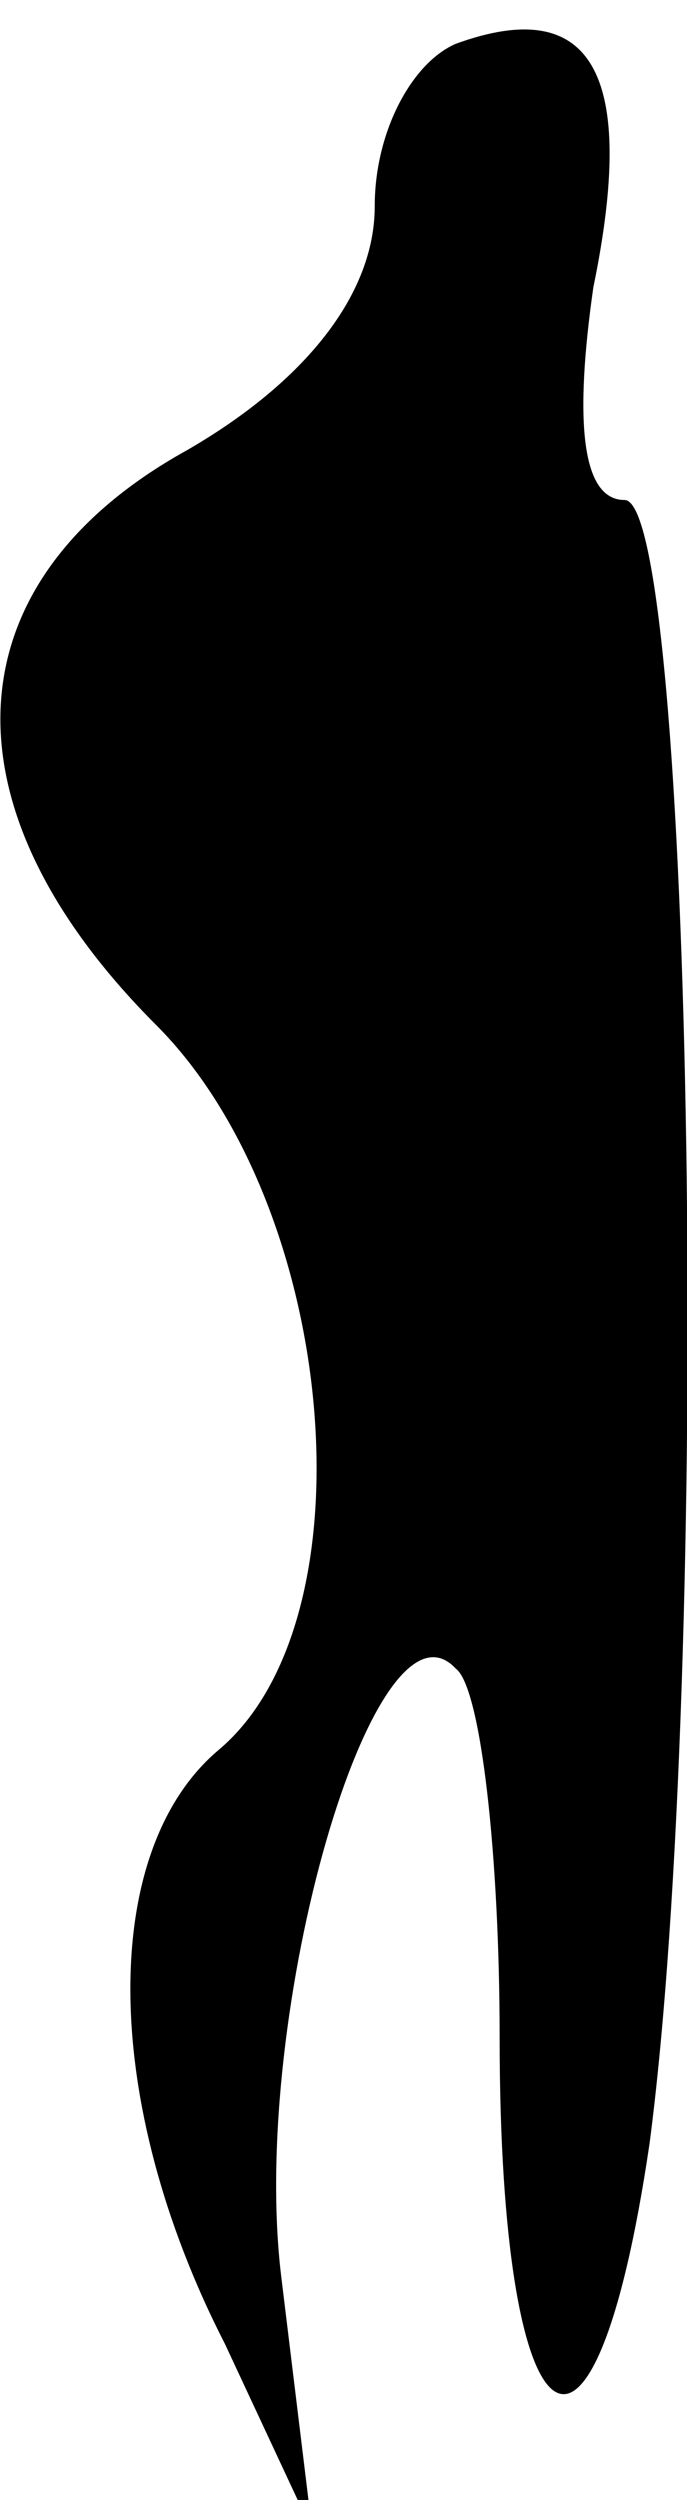 <?xml version="1.0" standalone="no"?>
<!DOCTYPE svg PUBLIC "-//W3C//DTD SVG 20010904//EN"
 "http://www.w3.org/TR/2001/REC-SVG-20010904/DTD/svg10.dtd">
<svg version="1.0" xmlns="http://www.w3.org/2000/svg"
 width="11pt" height="40pt" viewBox="0 0 11 40"
 preserveAspectRatio="xMidYMid meet">
<g transform="translate(0,40) scale(0.1,-0.1)"
fill="#000000" stroke="none">
<path fill="#000000" stroke="none" d="M73 393 c-7 -3 -13 -14 -13 -26 0 -14
-11 -28 -30 -39 -38 -21 -40 -57 -5 -92 29 -29 35 -95 10 -116 -19 -16 -19
-56 1 -95 l14 -30 -5 41 c-5 42 15 111 28 97 4 -3 7 -30 7 -59 0 -67 15 -78
24 -17 10 76 7 263 -4 263 -7 0 -8 13 -5 34 7 34 0 47 -22 39z"/>
</g>
</svg>
